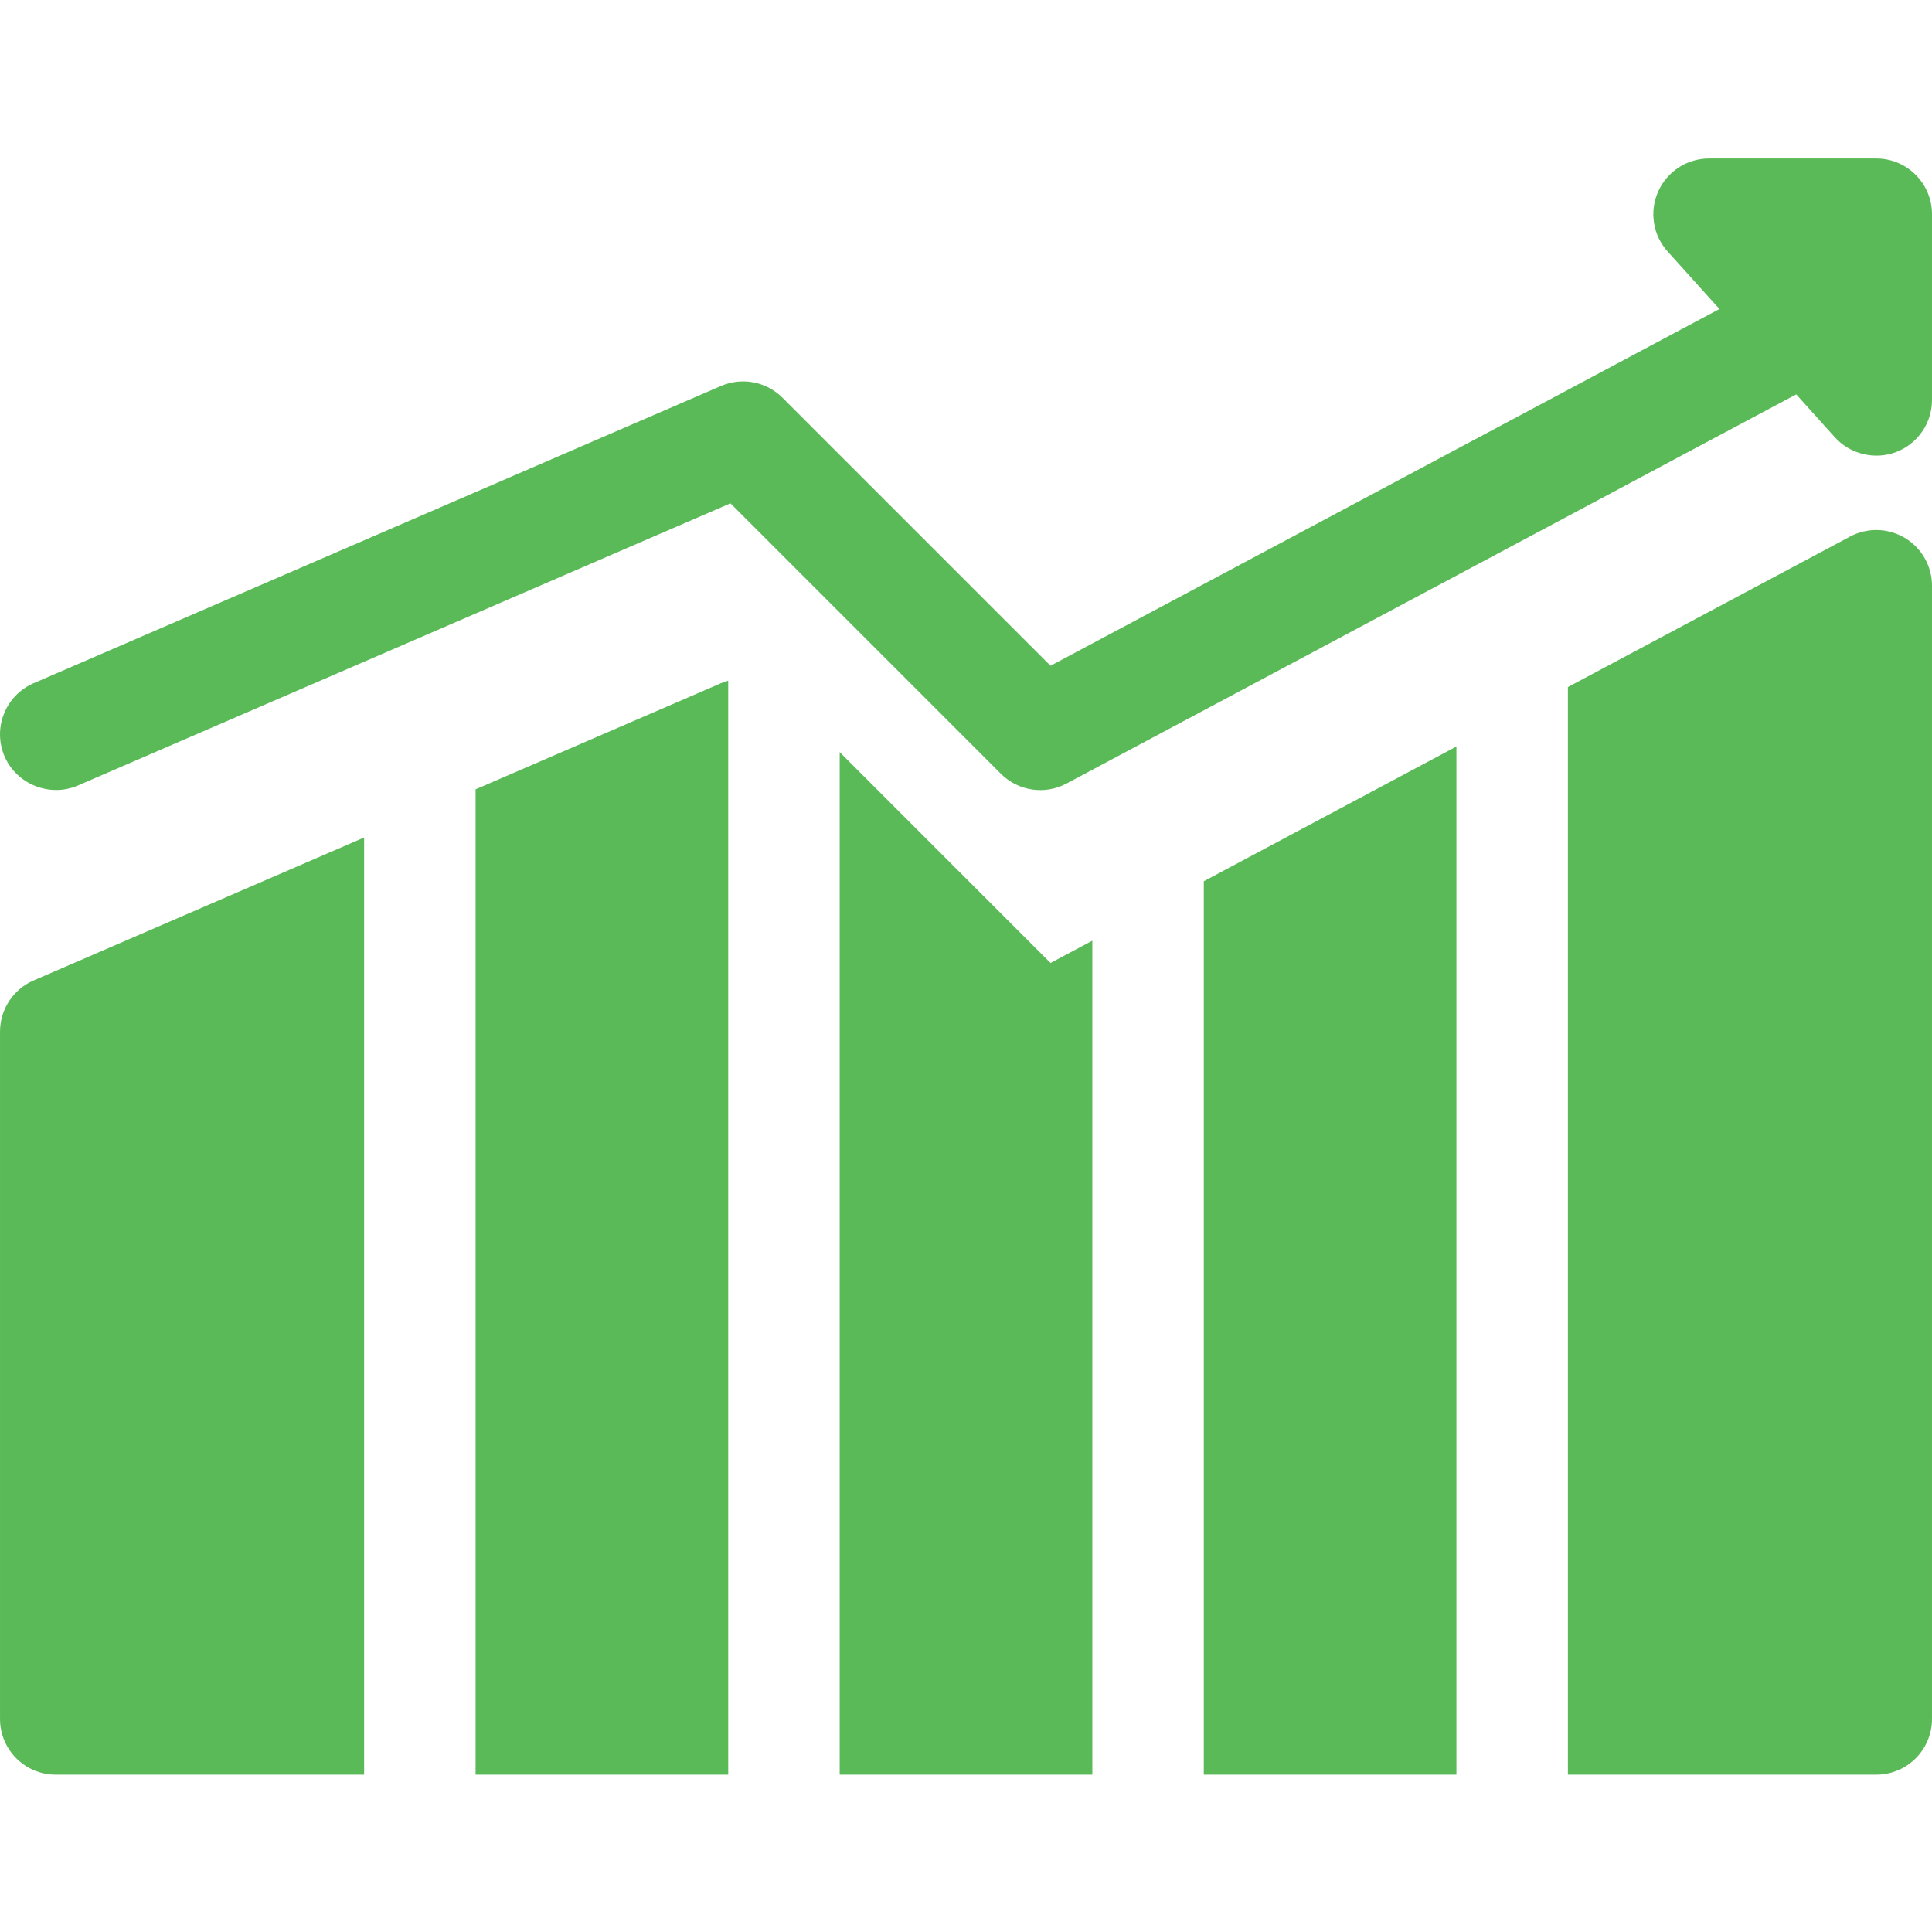 <?xml version="1.0"?>
<svg xmlns="http://www.w3.org/2000/svg" height="512px" viewBox="0 -42 512.001 512" width="512px"><g><path d="m512 34.504v-19.734c0-8.156-6.613-14.77-14.77-14.77h-44.305c-5.836 0-11.121 3.434-13.492 8.762-2.375 5.328-1.391 11.551 2.512 15.887l13.719 15.242-177.266 94.543-71.031-71.031c-4.281-4.281-10.746-5.516-16.305-3.113l-182.152 78.77c-7.484 3.238-10.93 11.93-7.691 19.418 3.191 7.387 12.023 10.891 19.418 7.695l172.941-74.789 71.672 71.676c4.598 4.598 11.66 5.648 17.395 2.586l193.379-103.133 10.23 11.367c4.043 4.496 10.617 6.078 16.27 3.91 5.707-2.191 9.477-7.672 9.477-13.789v-29.395c0-.035 0-.07 0-.102zm0 0" data-original="#000000" class="active-path" data-old_color="#000000" fill="#5BBA58"/><path d="m126.035 167.18v261.125h66.953v-289.918c-.652.18-1.293.398-1.926.672zm0 0" data-original="#000000" class="active-path" data-old_color="#000000" fill="#5BBA58"/><path d="m319.016 428.305h66.953v-272.473l-66.953 35.707zm0 0" data-original="#000000" class="active-path" data-old_color="#000000" fill="#5BBA58"/><path d="m222.527 157.328v270.977h66.953v-221.012l-11.082 5.91zm0 0" data-original="#000000" class="active-path" data-old_color="#000000" fill="#5BBA58"/><path d="m.004 231.383v182.152c0 8.156 6.613 14.77 14.77 14.77h81.723v-248.352l-87.586 37.875c-5.406 2.336-8.906 7.664-8.906 13.555zm0 0" data-original="#000000" class="active-path" data-old_color="#000000" fill="#5BBA58"/><path d="m504.832 100.566c-4.449-2.668-9.973-2.809-14.551-.367l-74.77 39.879v288.227h81.719c8.16 0 14.77-6.613 14.77-14.77v-300.305c0-5.188-2.723-9.996-7.168-12.664zm0 0" data-original="#000000" class="active-path" data-old_color="#000000" fill="#5BBA58"/></g> </svg>
